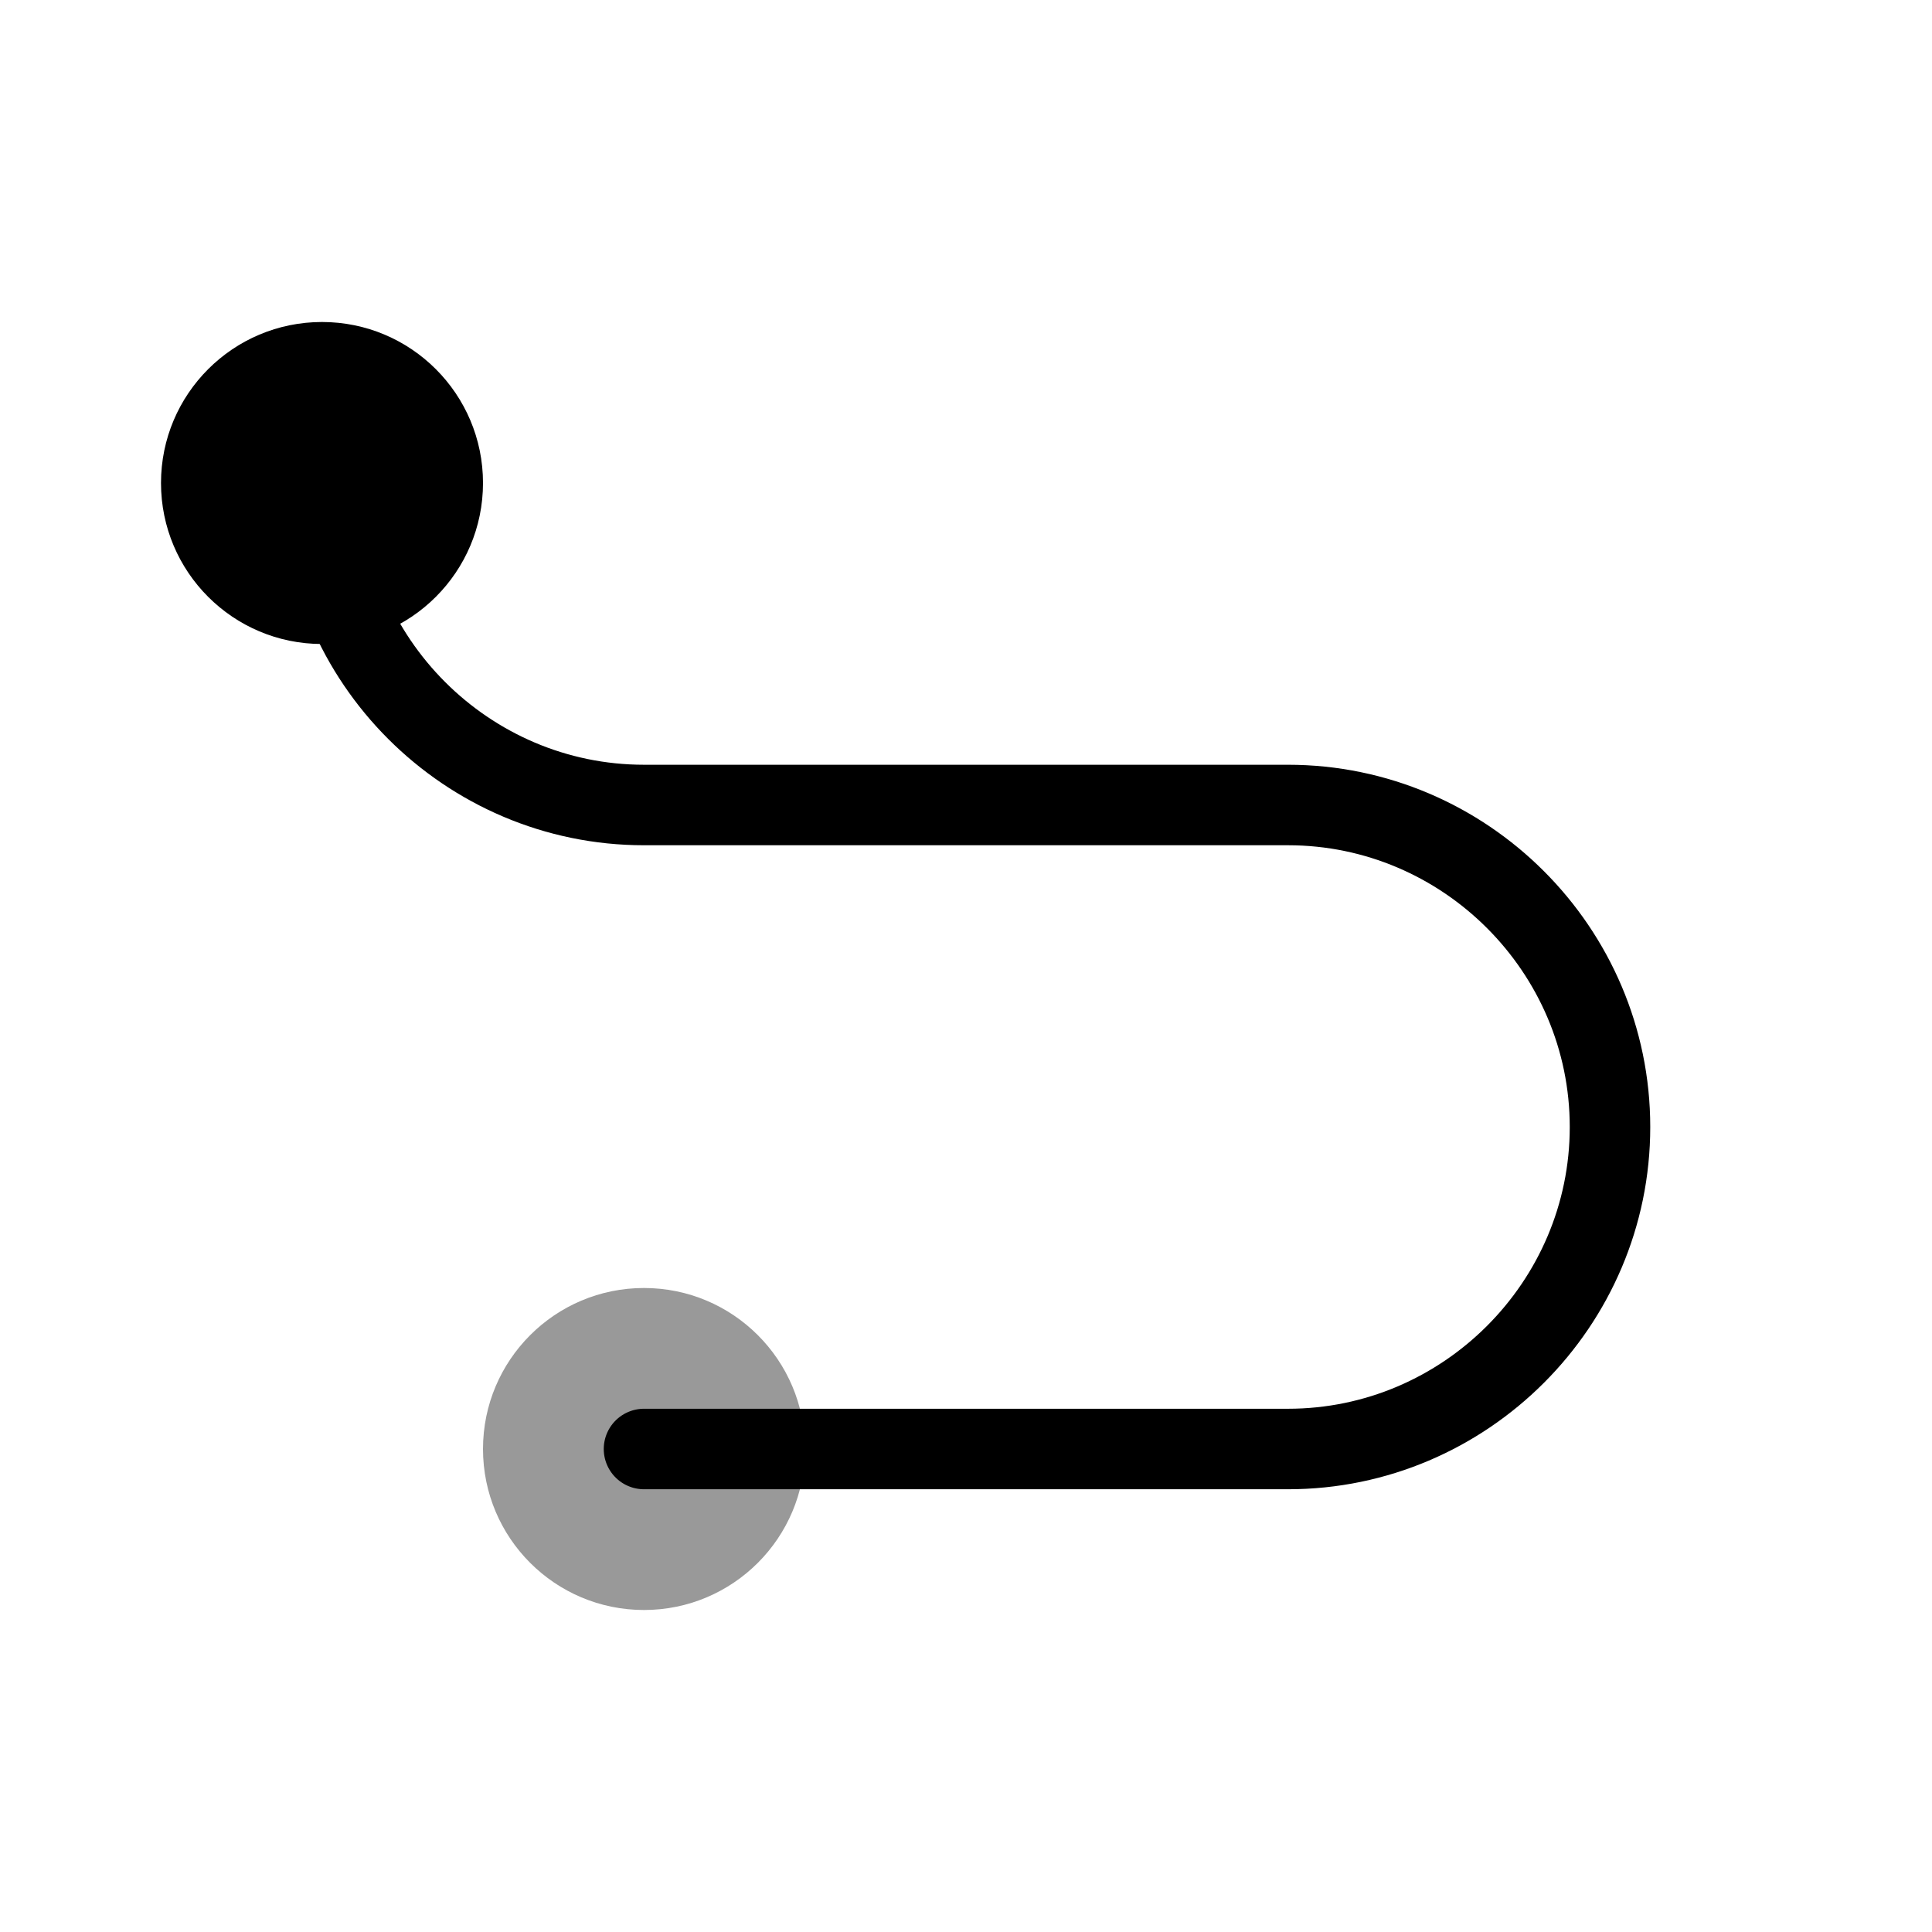 <?xml version="1.0" encoding="UTF-8"?>
<svg width="24" height="24" viewBox="0 0 24 24" fill="none" xmlns="http://www.w3.org/2000/svg">
    <!-- Route path -->
    <path d="M4 6c0 2.2 1.8 4 4 4h8c2.2 0 4 1.8 4 4s-1.8 4-4 4H8" stroke="#000000" stroke-width="1" stroke-linecap="round"/>
    <!-- Start point -->
    <circle cx="4" cy="6" r="2" fill="#000000"/>
    <!-- End point -->
    <circle cx="8" cy="18" r="2" fill="#000000" fill-opacity="0.4"/>
</svg>
